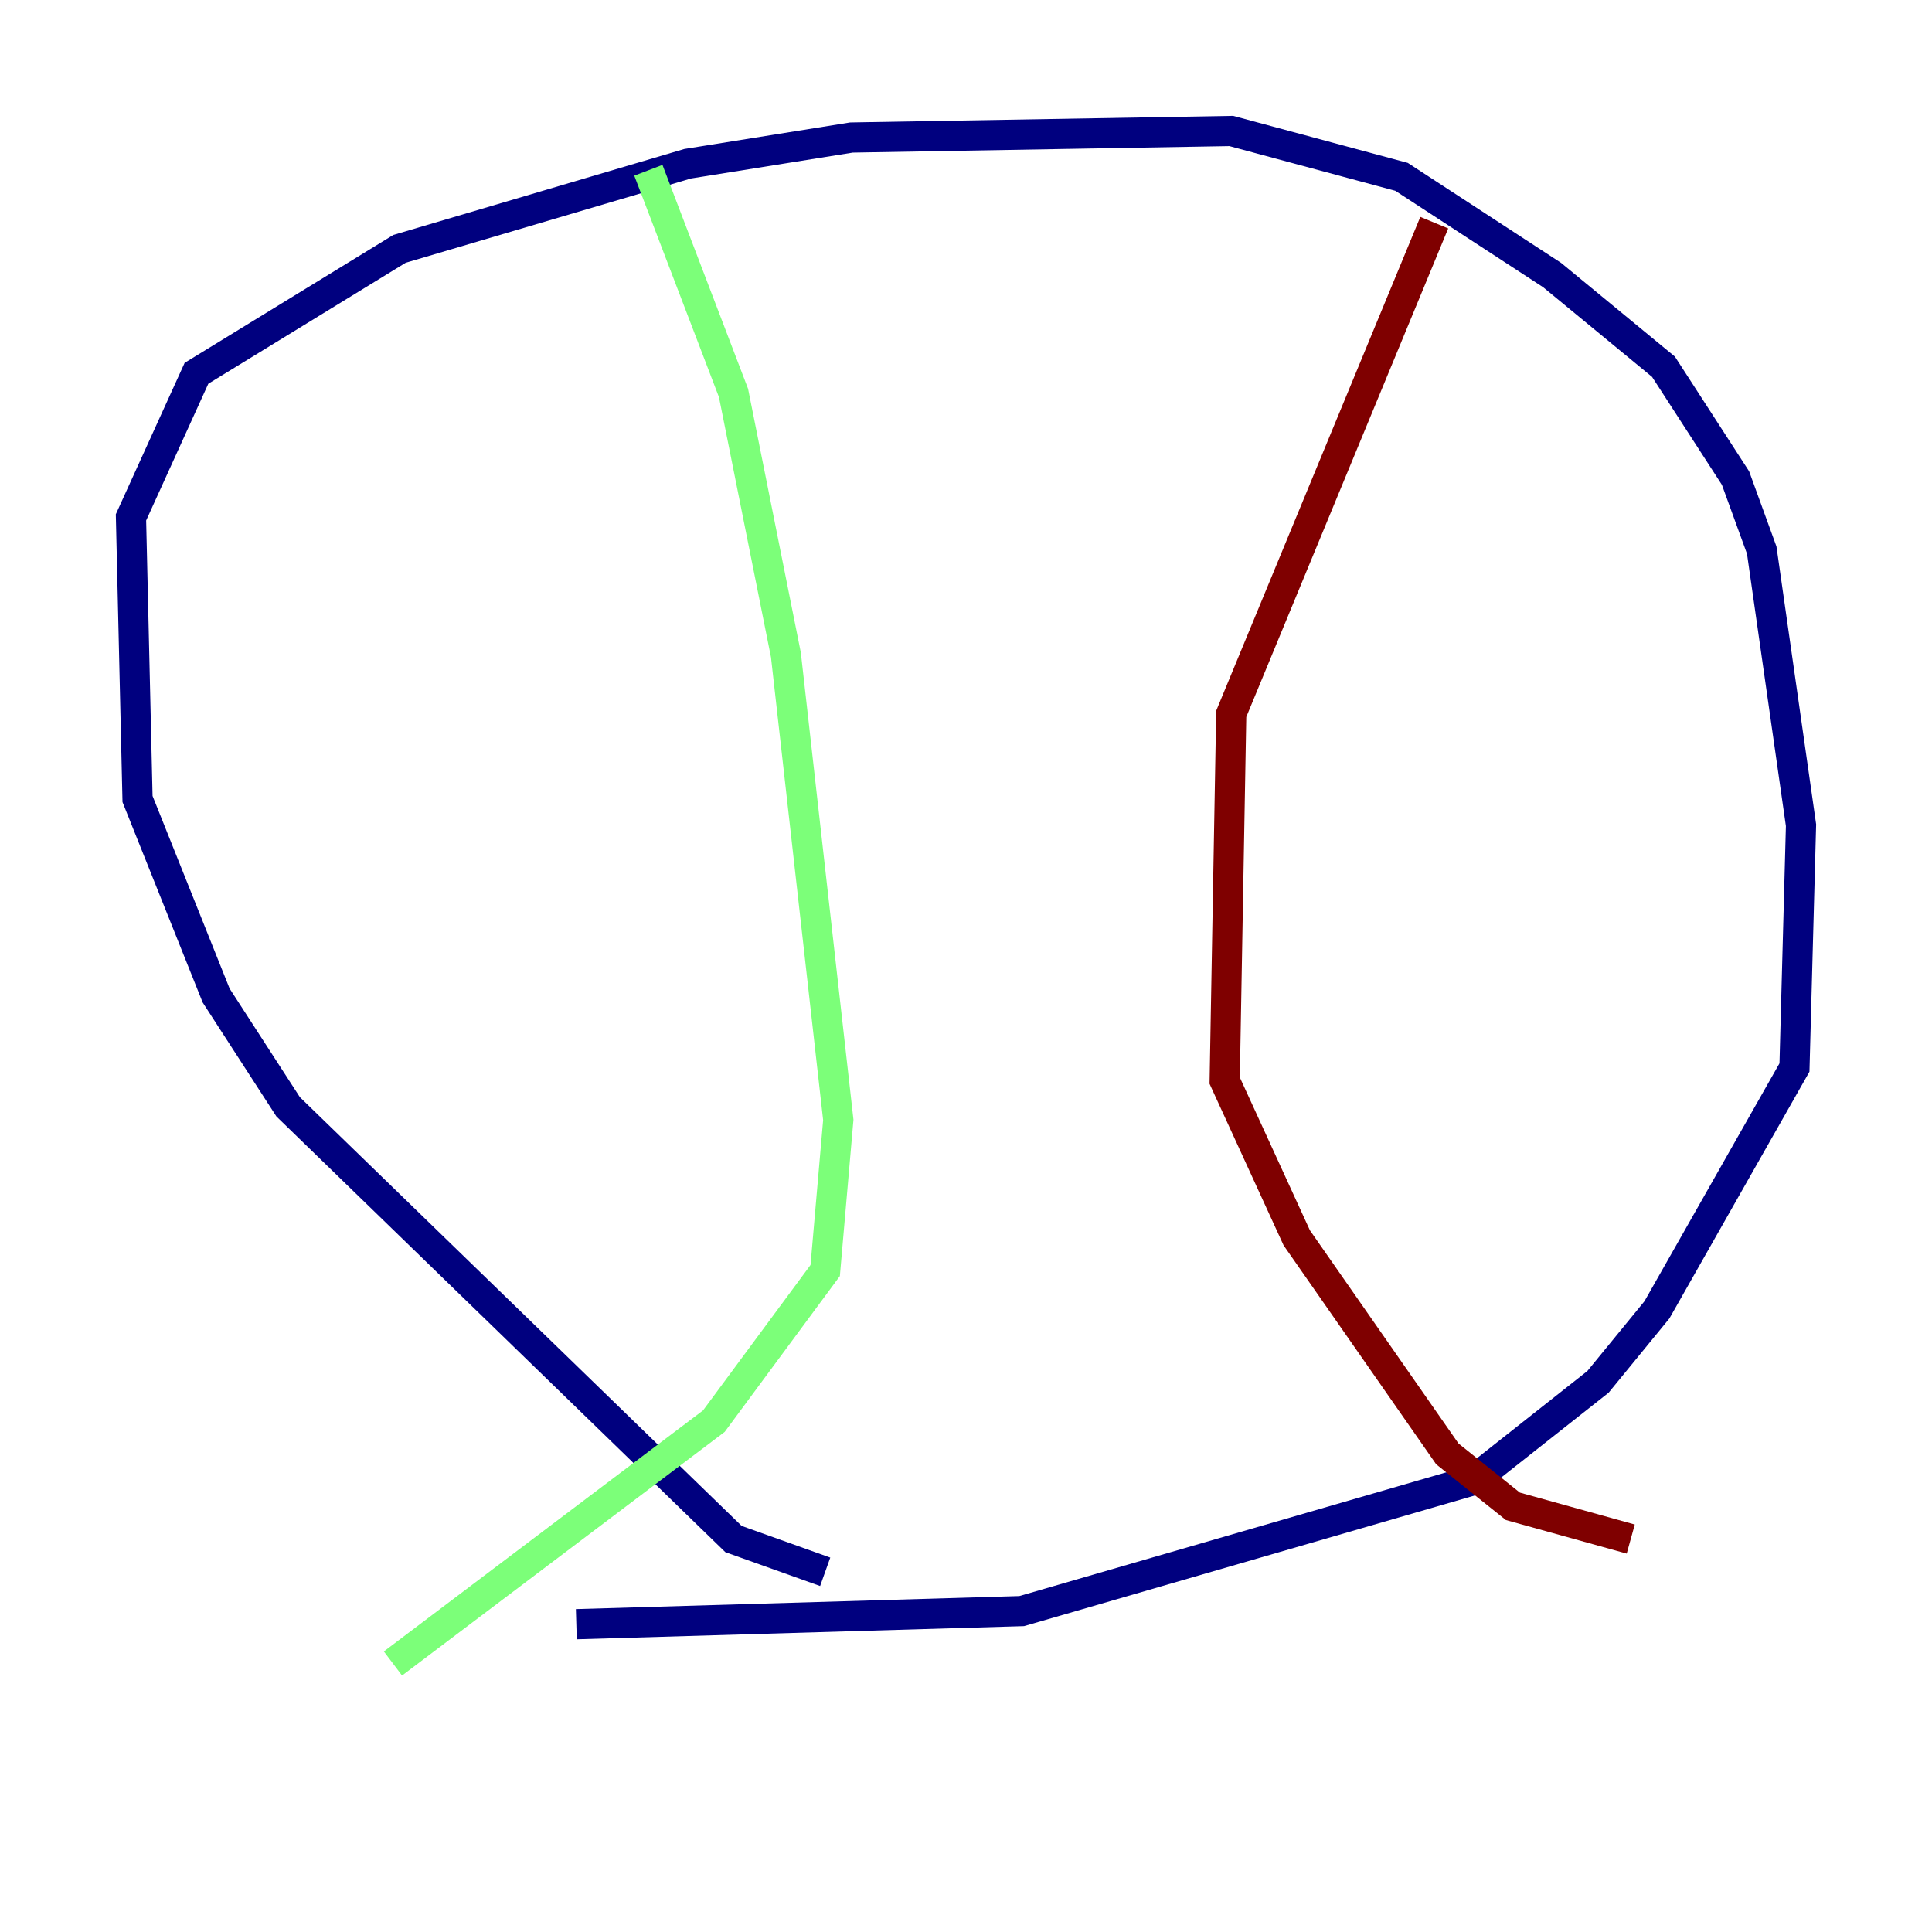 <?xml version="1.0" encoding="utf-8" ?>
<svg baseProfile="tiny" height="128" version="1.2" viewBox="0,0,128,128" width="128" xmlns="http://www.w3.org/2000/svg" xmlns:ev="http://www.w3.org/2001/xml-events" xmlns:xlink="http://www.w3.org/1999/xlink"><defs /><polyline fill="none" points="54.671,104.136 48.597,101.966 19.091,73.329 14.319,65.953 9.112,52.936 8.678,34.278 13.017,24.732 26.468,16.488 45.559,10.848 56.407,9.112 81.573,8.678 92.854,11.715 102.834,18.224 110.21,24.298 114.983,31.675 116.719,36.447 119.322,54.671 118.888,70.725 109.776,86.78 105.871,91.552 97.627,98.061 67.688,106.739 38.183,107.607" stroke="#00007f" stroke-width="2" /><polyline fill="none" points="42.956,11.281 48.597,26.034 52.068,43.39 55.539,74.197 54.671,84.176 47.295,94.156 26.034,110.21" stroke="#7cff79" stroke-width="2" /><polyline fill="none" points="95.024,14.752 81.573,47.295 81.139,71.593 85.912,82.007 95.891,96.325 100.231,99.797 108.041,101.966" stroke="#7f0000" stroke-width="2" /></svg>